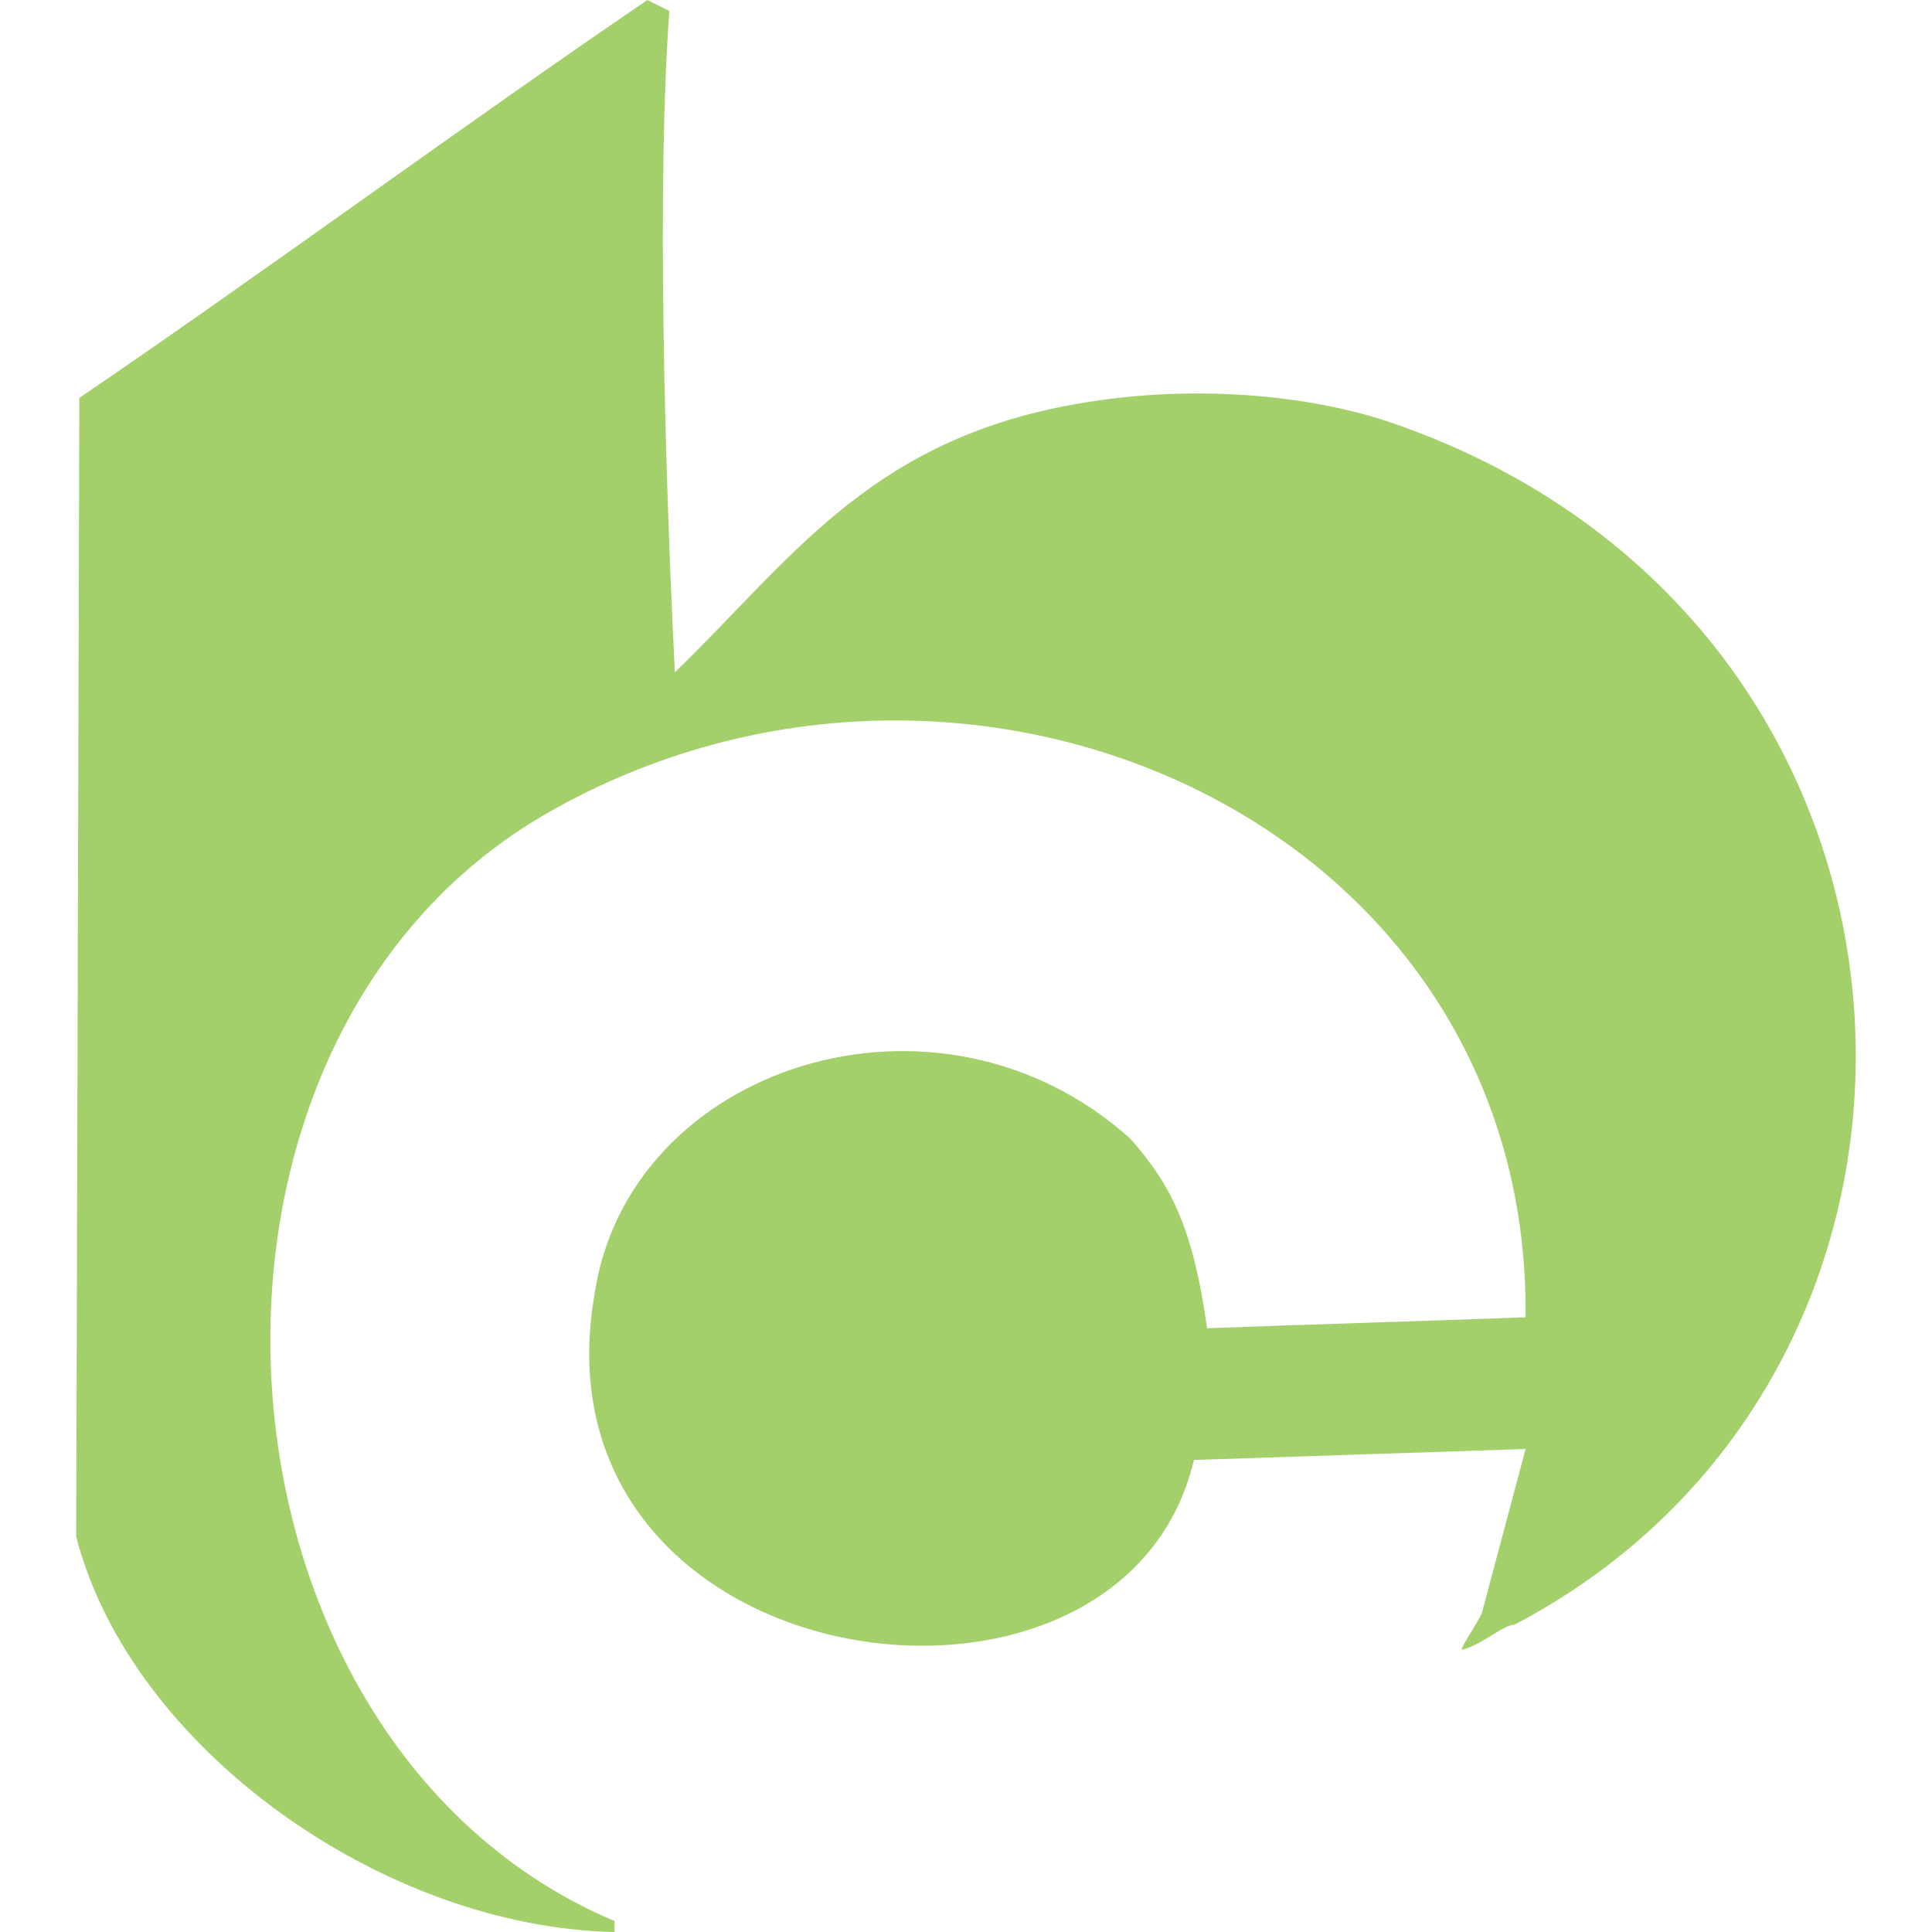 <?xml version="1.0" standalone="no"?><!DOCTYPE svg PUBLIC "-//W3C//DTD SVG 1.1//EN" "http://www.w3.org/Graphics/SVG/1.1/DTD/svg11.dtd"><svg class="icon" width="600px" height="600.00px" viewBox="0 0 1024 1024" version="1.1" xmlns="http://www.w3.org/2000/svg"><path d="M808.591 768c-60.129 1.946-115.671 3.871-175.8 5.816-38.052 161.894-352.85 118.19-317.768-87.286 17.613-121.713 182.067-174.858 284.119-82.964 22.446 25.334 33.403 48.865 40.632 100.434 50.422-1.946 118.415-3.871 168.817-5.816 2.56-261.816-294.83-394.691-517.816-267.633-213.791 121.795-189.112 492.851 34.918 587.633V1024c-122.163-2.417-256.143-97.014-285.307-209.469l1.659-603.628C138.998 144.978 246.17 65.946 343.142 0l11.633 5.816c-6.717 90.993-2.478 241.029 2.908 350.556 60.764-58.962 101.683-120.607 206.541-141.107 67.604-13.189 132.28-5.243 173.076 8.724 306.381 104.96 325.448 500.838 65.454 637.092-5.816 0-18.452 11.448-28.099 13.353 0-1.946 6.062-10.342 10.67-19.169l23.265-87.265z" fill="#A3D06A" /></svg>